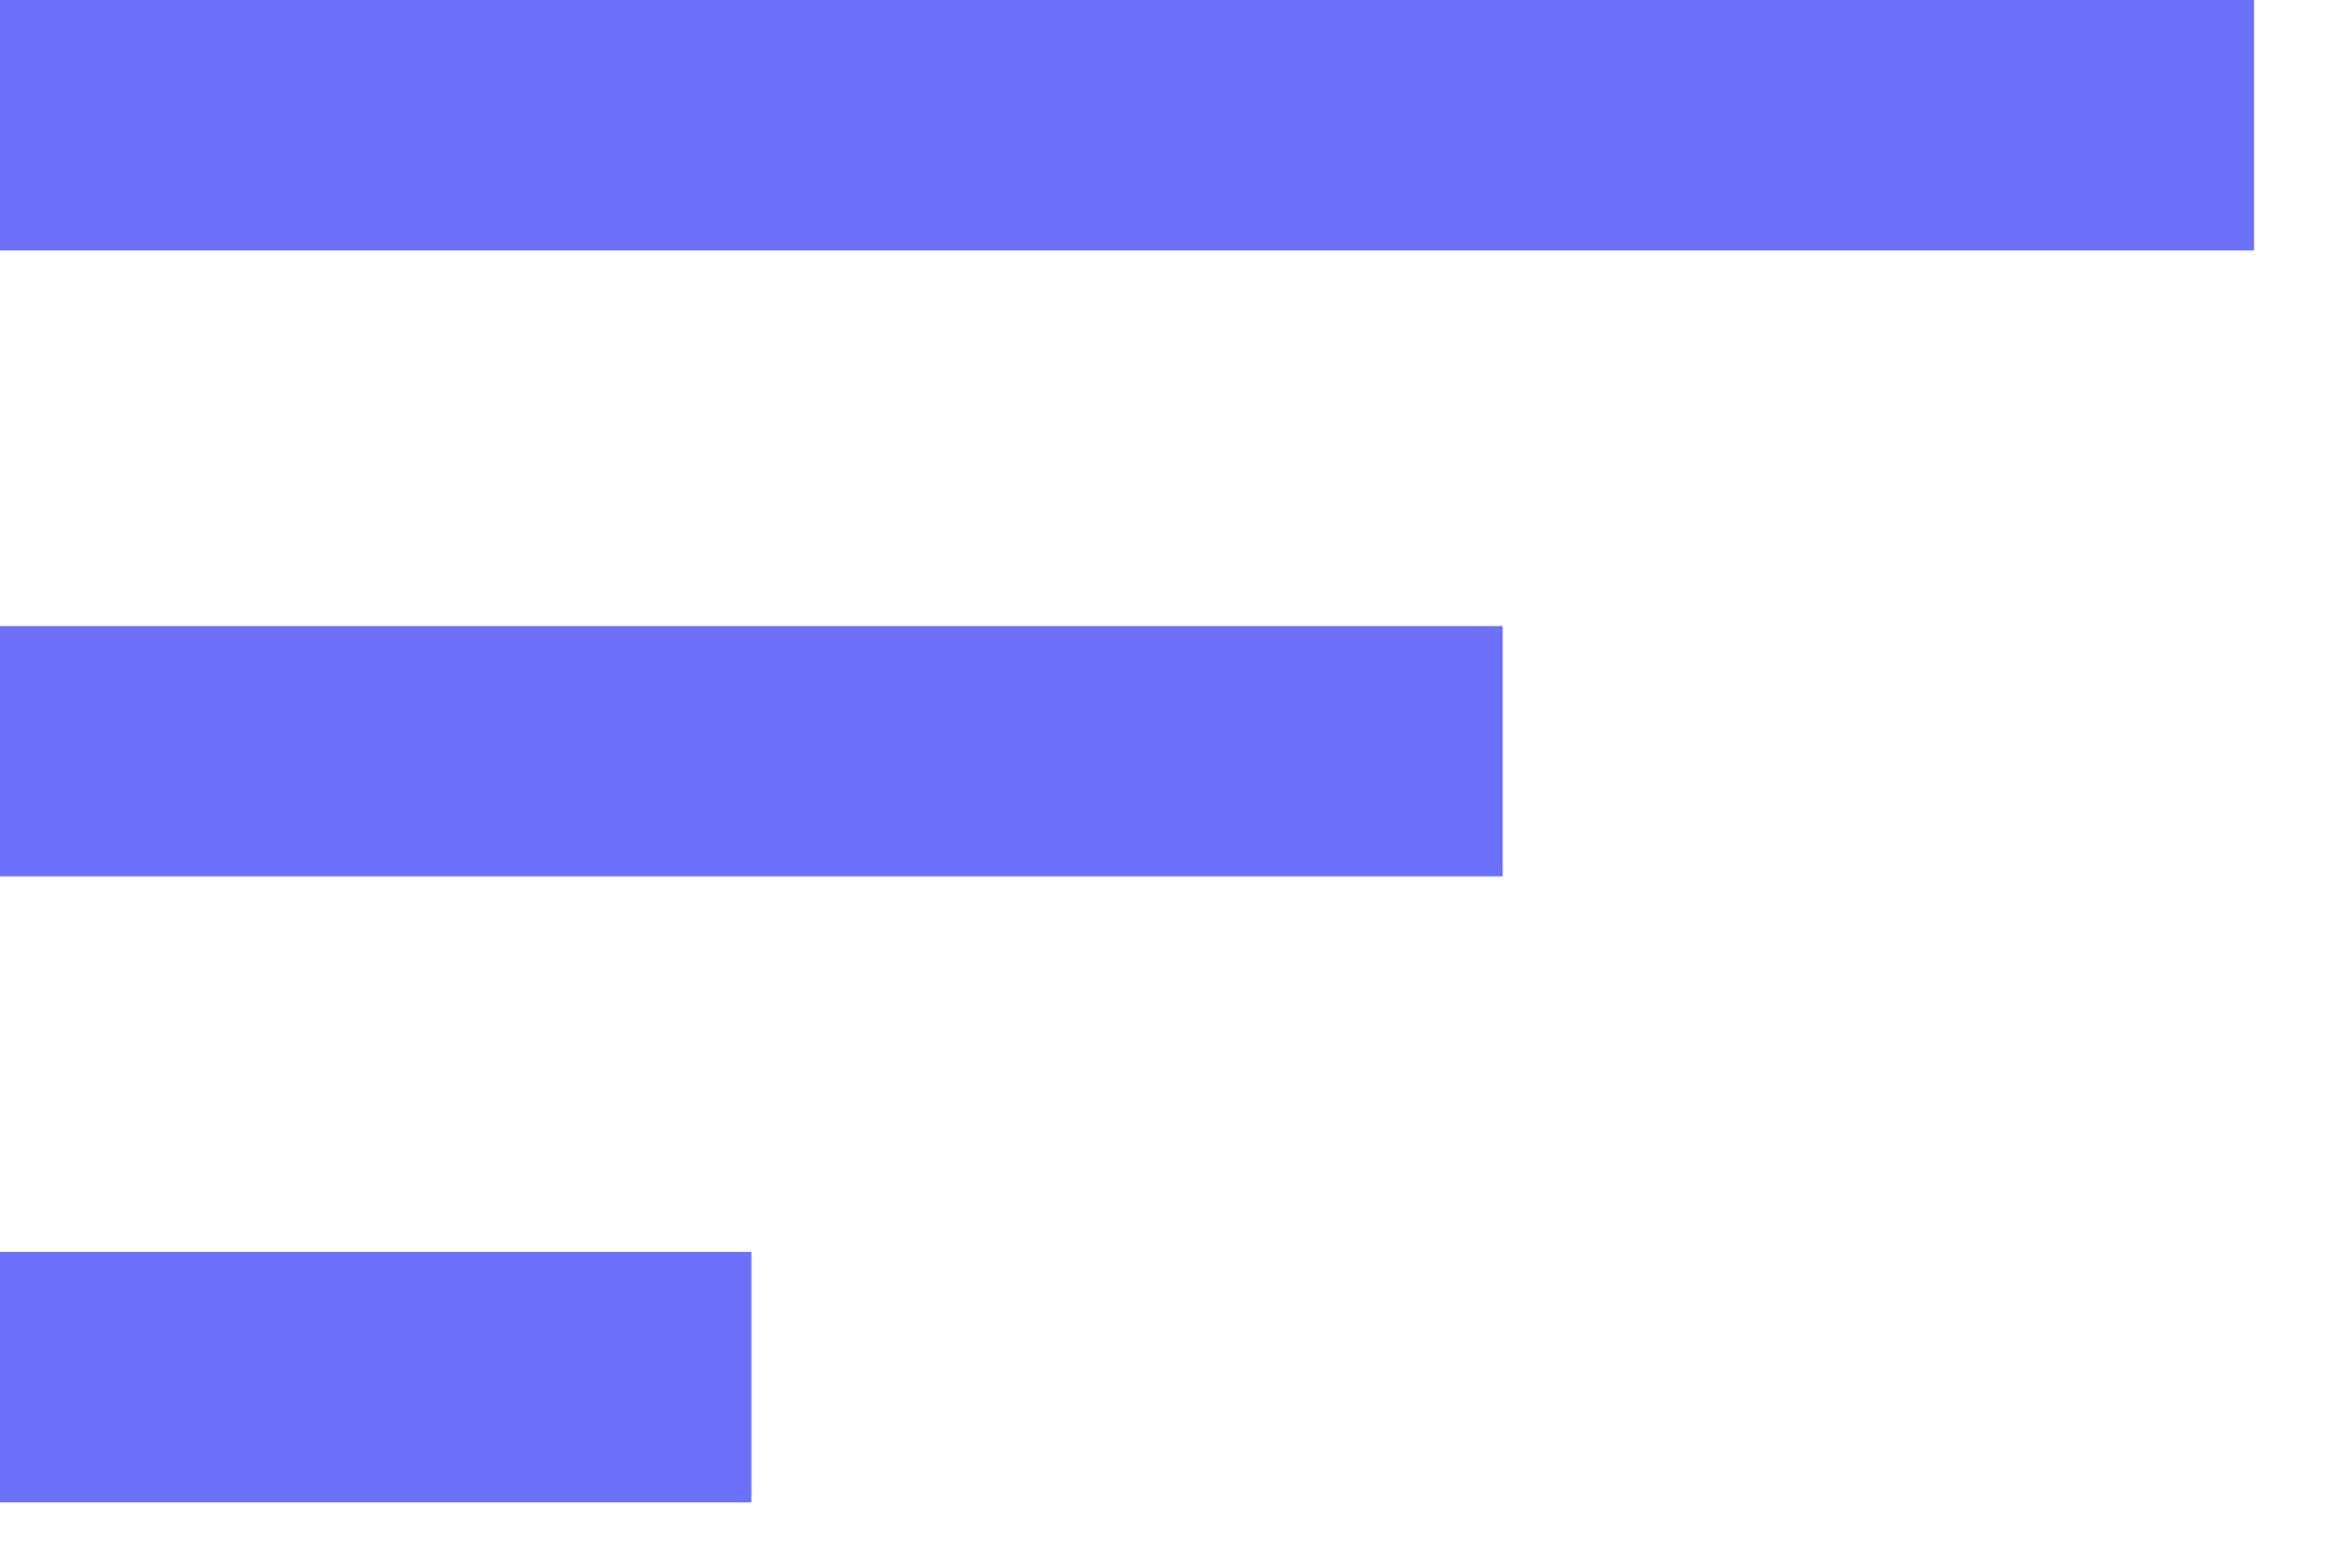 <svg width="18" height="12" viewBox="0 0 18 12" fill="none" xmlns="http://www.w3.org/2000/svg">
<path d="M0 11.5H5.75V9.583H0V11.5ZM0 0V1.917H17.25V0H0ZM0 6.708H11.5V4.792H0V6.708Z" fill="#6D71F9"/>
</svg>